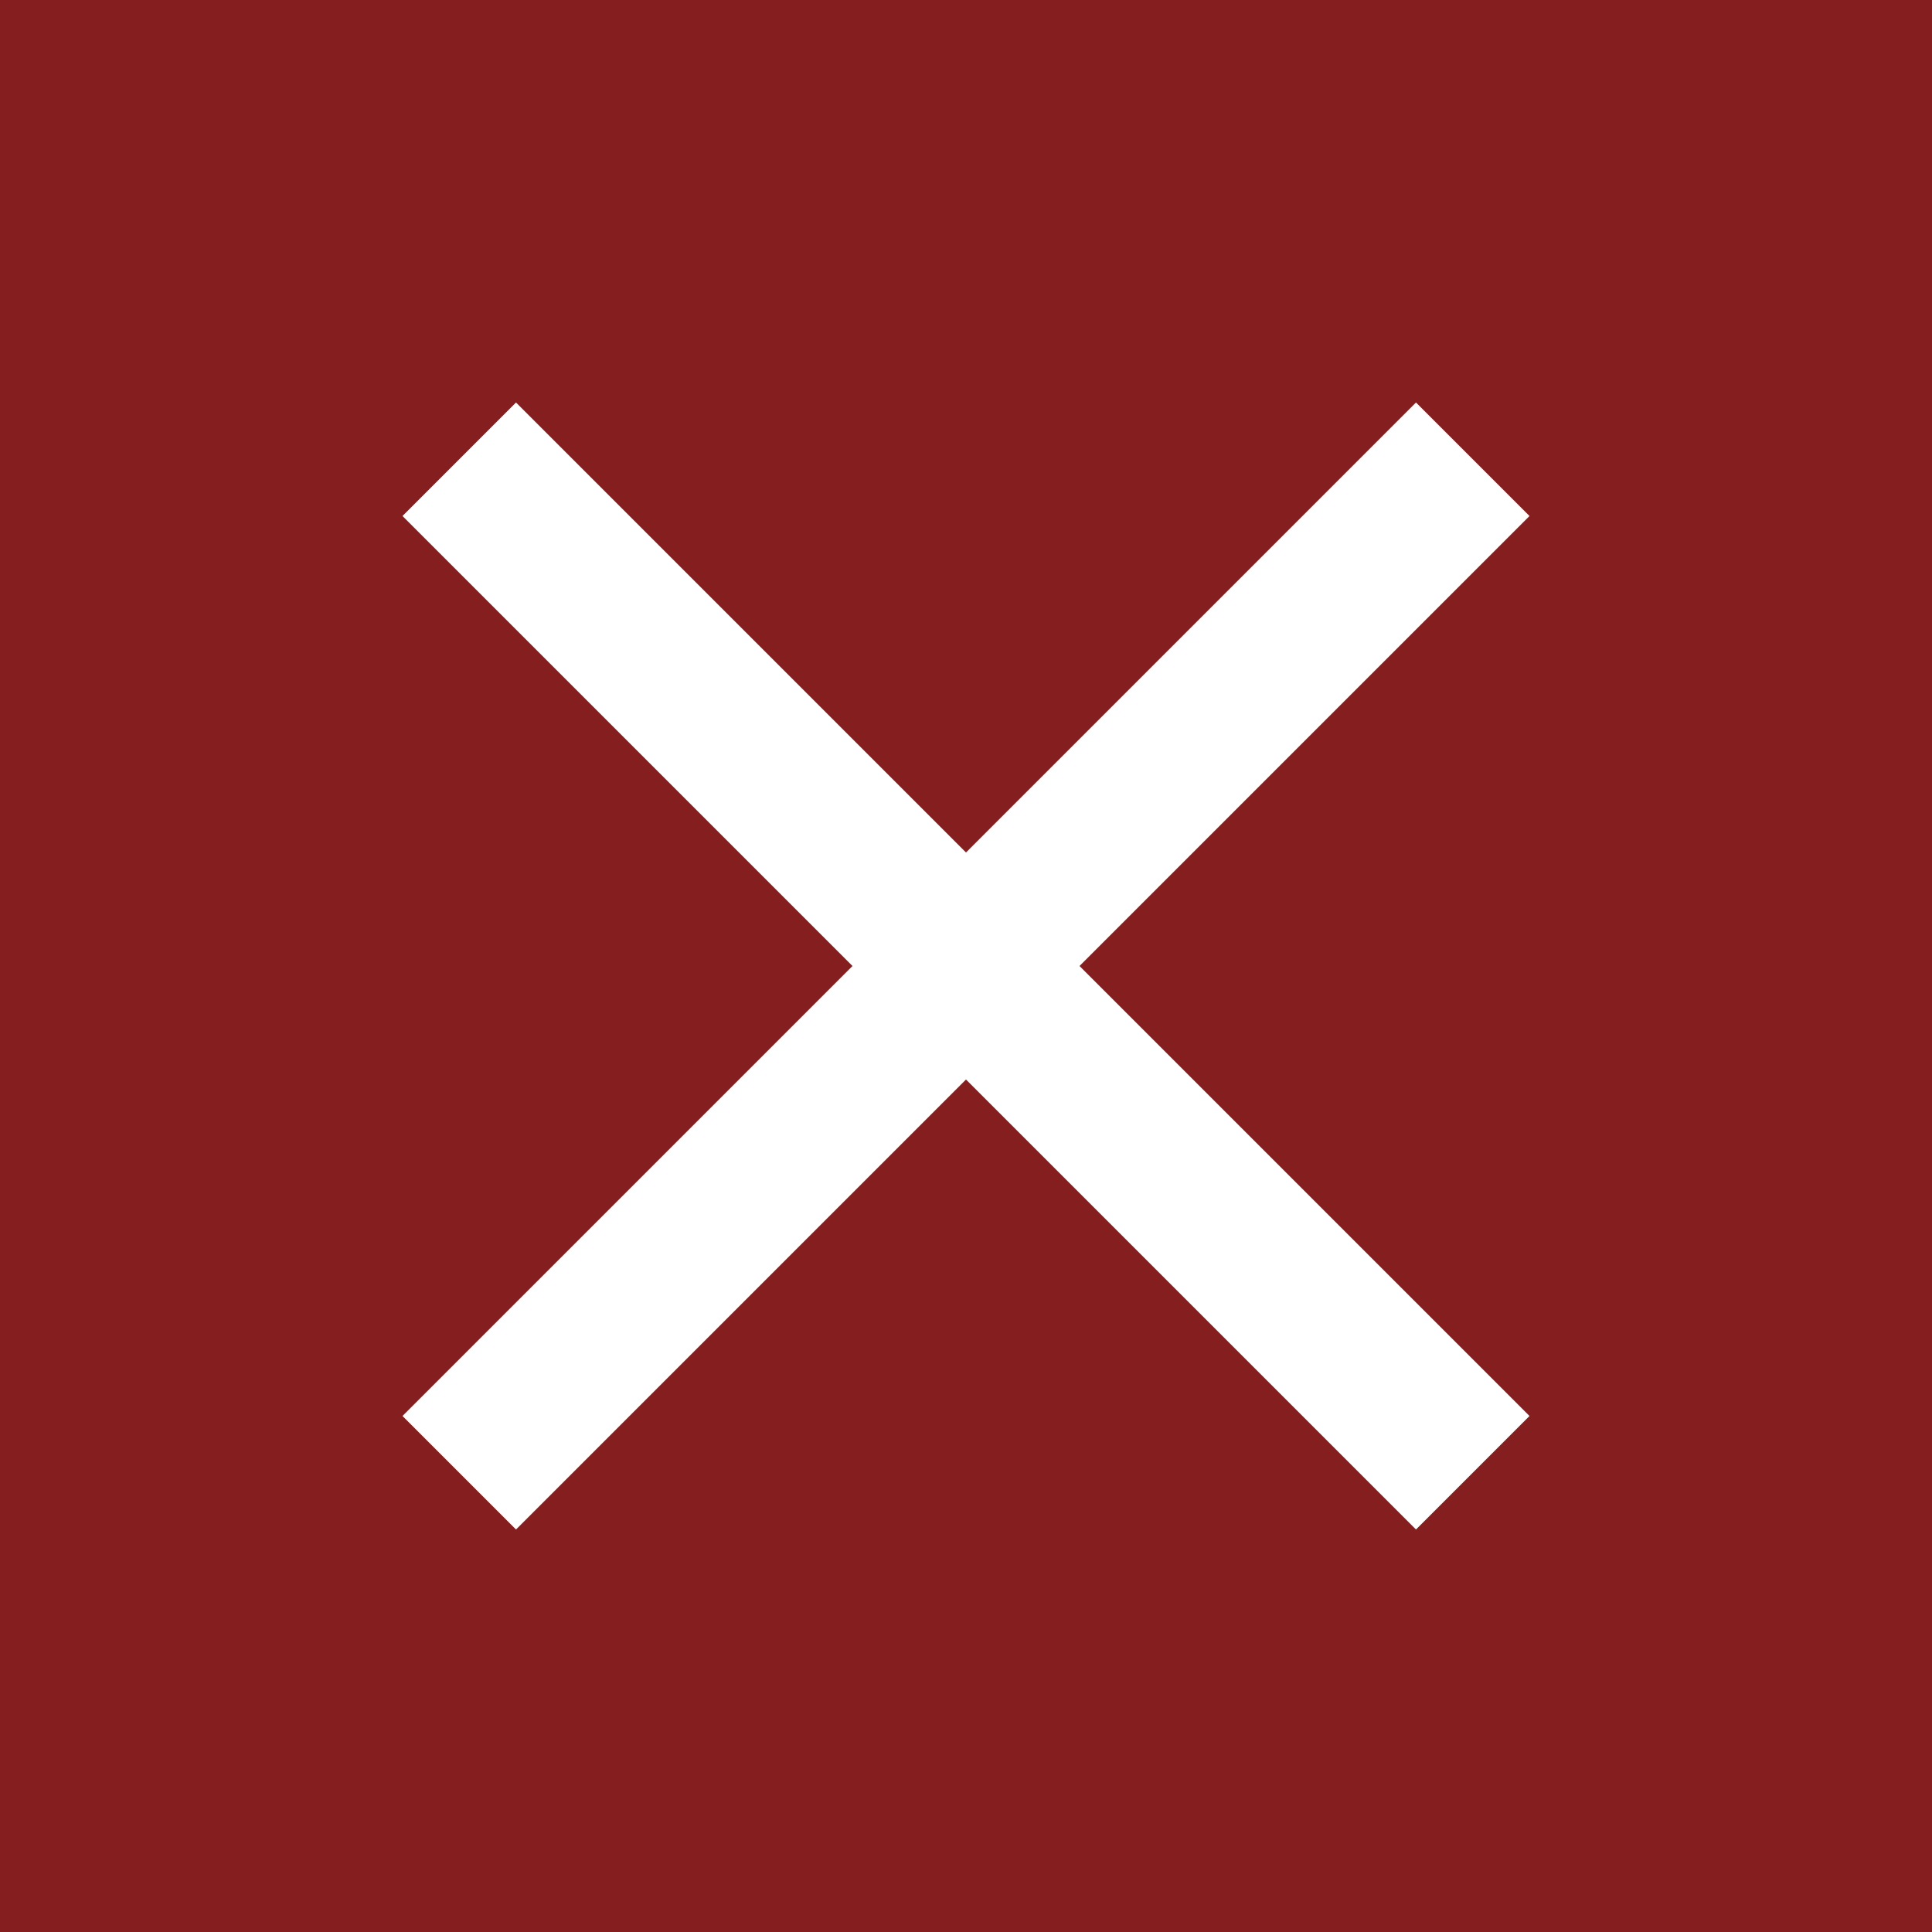 <svg xmlns="http://www.w3.org/2000/svg" height="36px" viewBox="0 0 24 24" width="36px" fill="#FFFFFF"><path d="M0 0h24v24H0V0z" fill="#851f1f"/><path d="M19 6.41L17.59 5 12 10.59 6.41 5 5 6.41 10.59 12 5 17.59 6.41 19 12 13.41 17.59 19 19 17.59 13.41 12 19 6.41z"/></svg>
